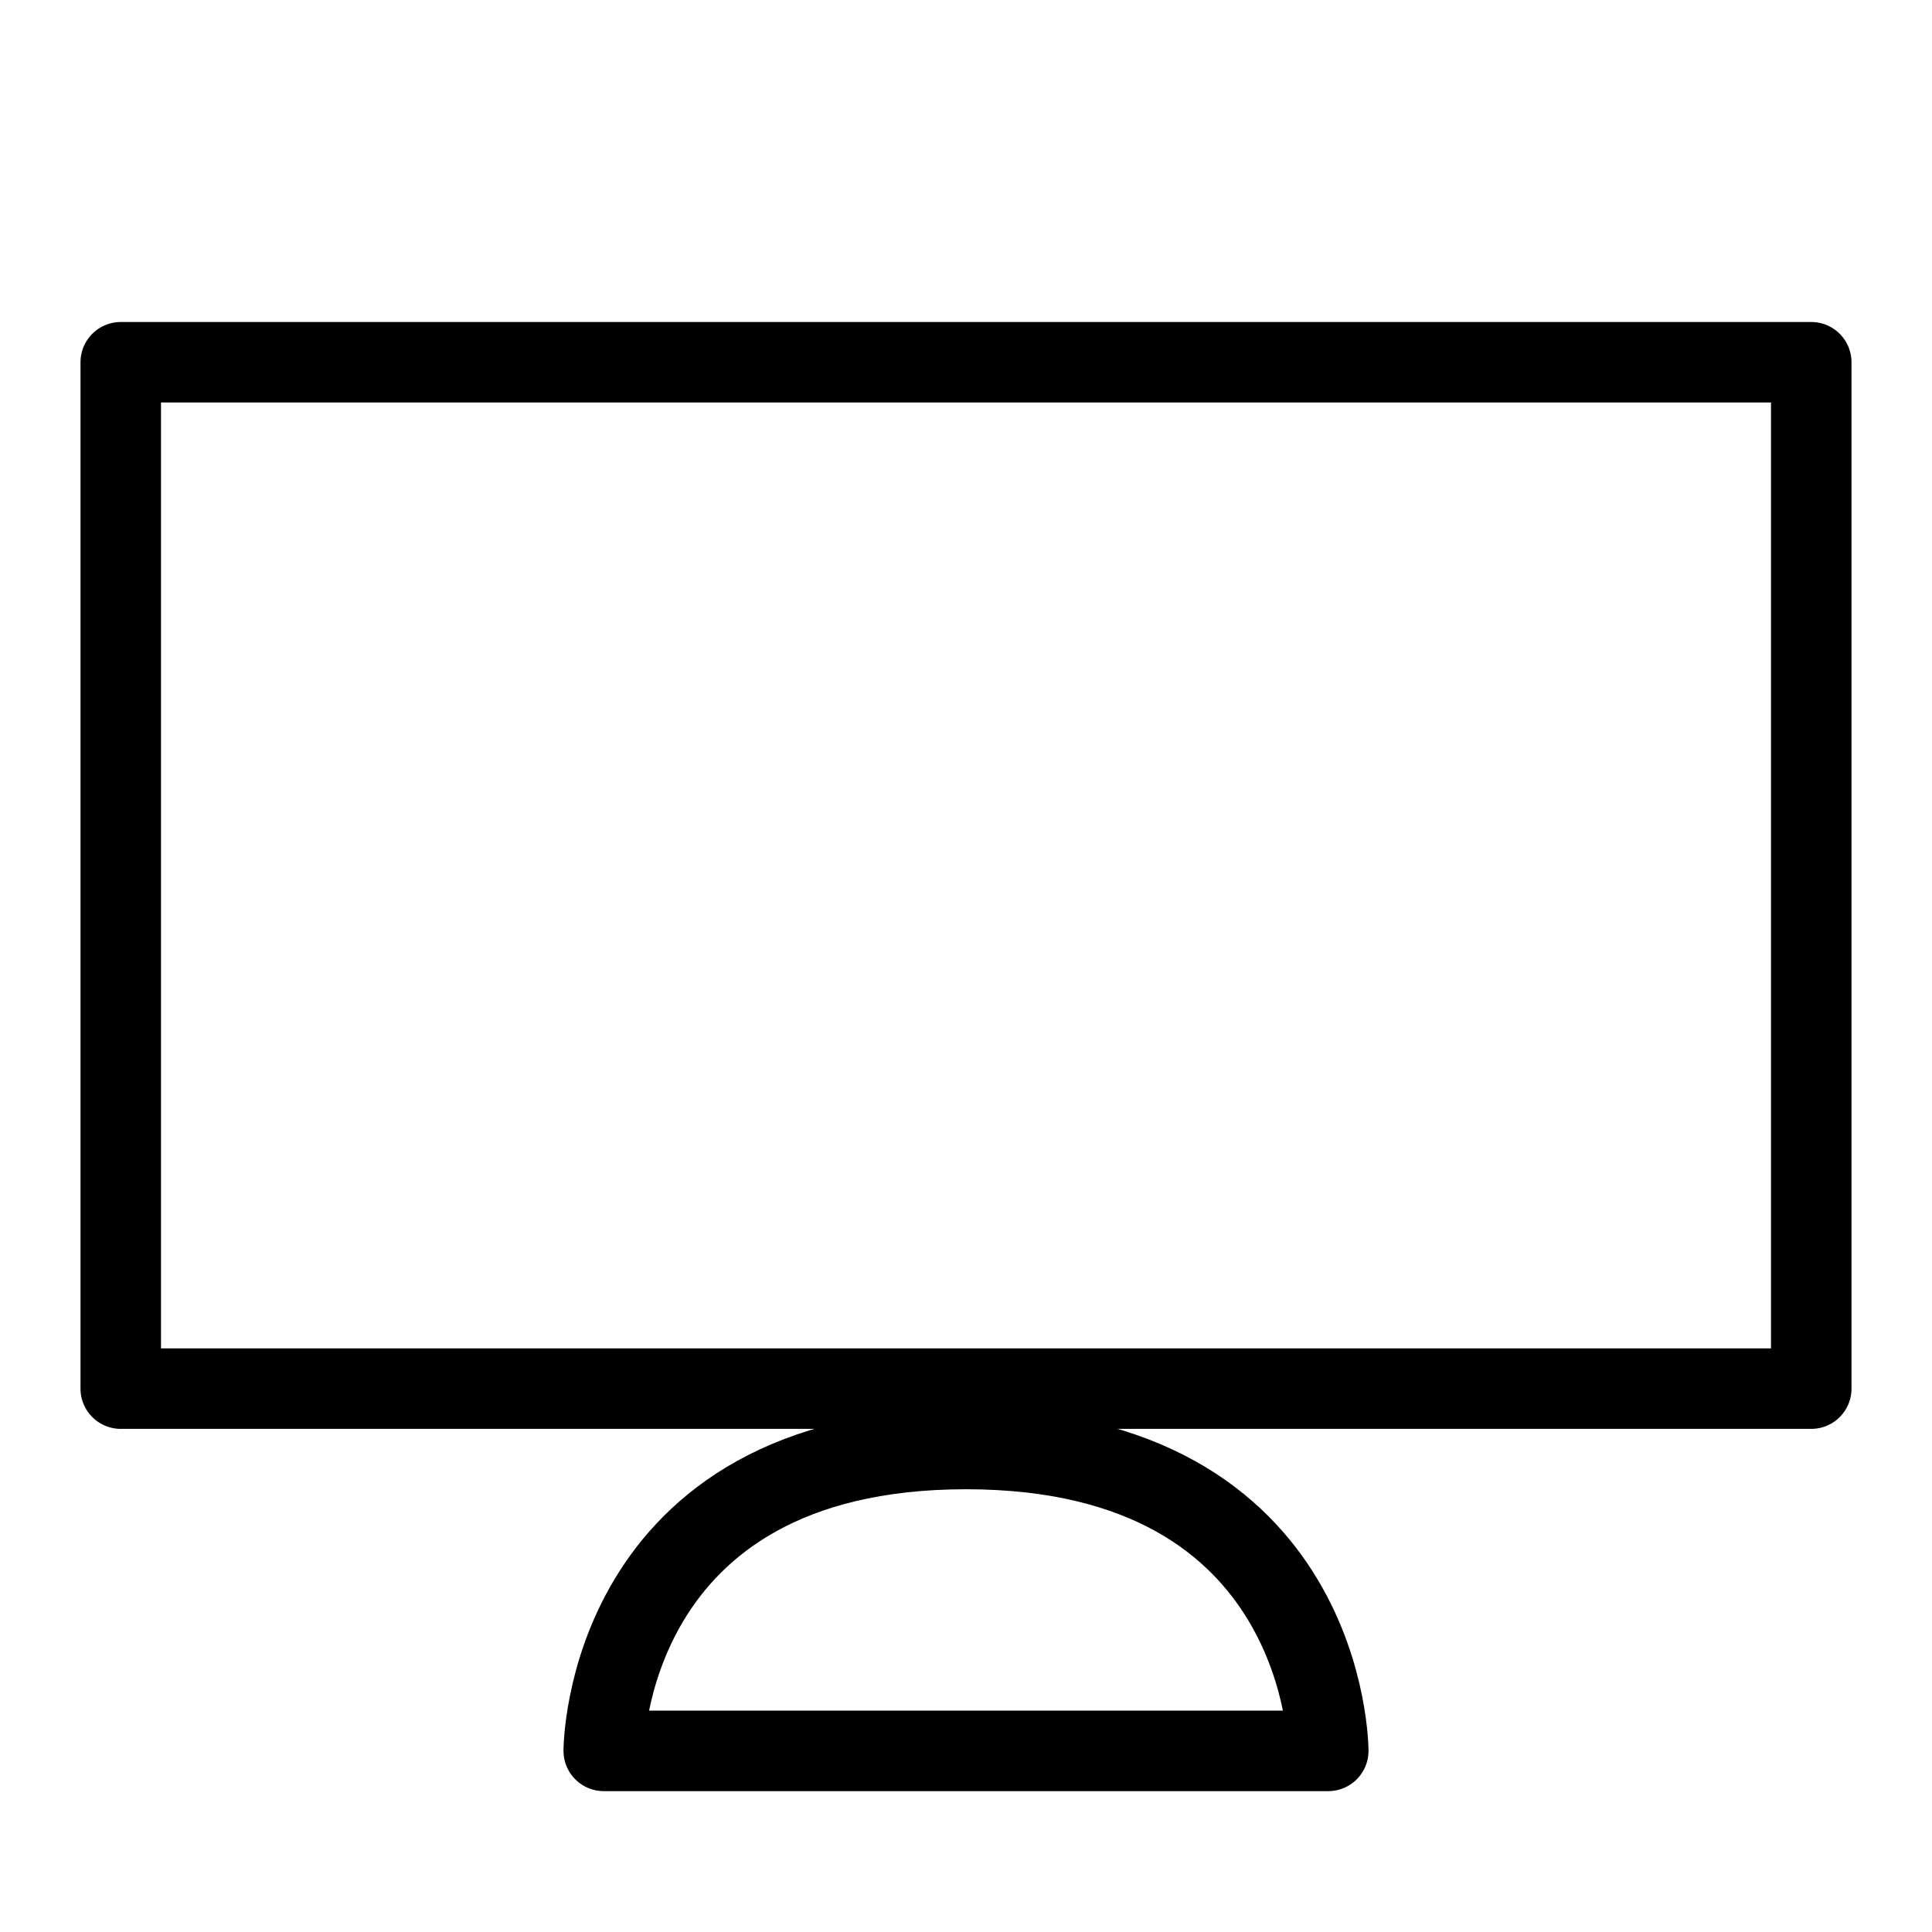 <svg width="48" height="48" viewBox="0 0 48 48" fill="none" xmlns="http://www.w3.org/2000/svg">
<path d="M15 43.5C15 43.5 15 36 24 36C33 36 33 43.5 33 43.5H15ZM3 9V34.5H45V9H3Z" stroke="black" stroke-width="2" stroke-linecap="round" stroke-linejoin="round"/>
</svg>
